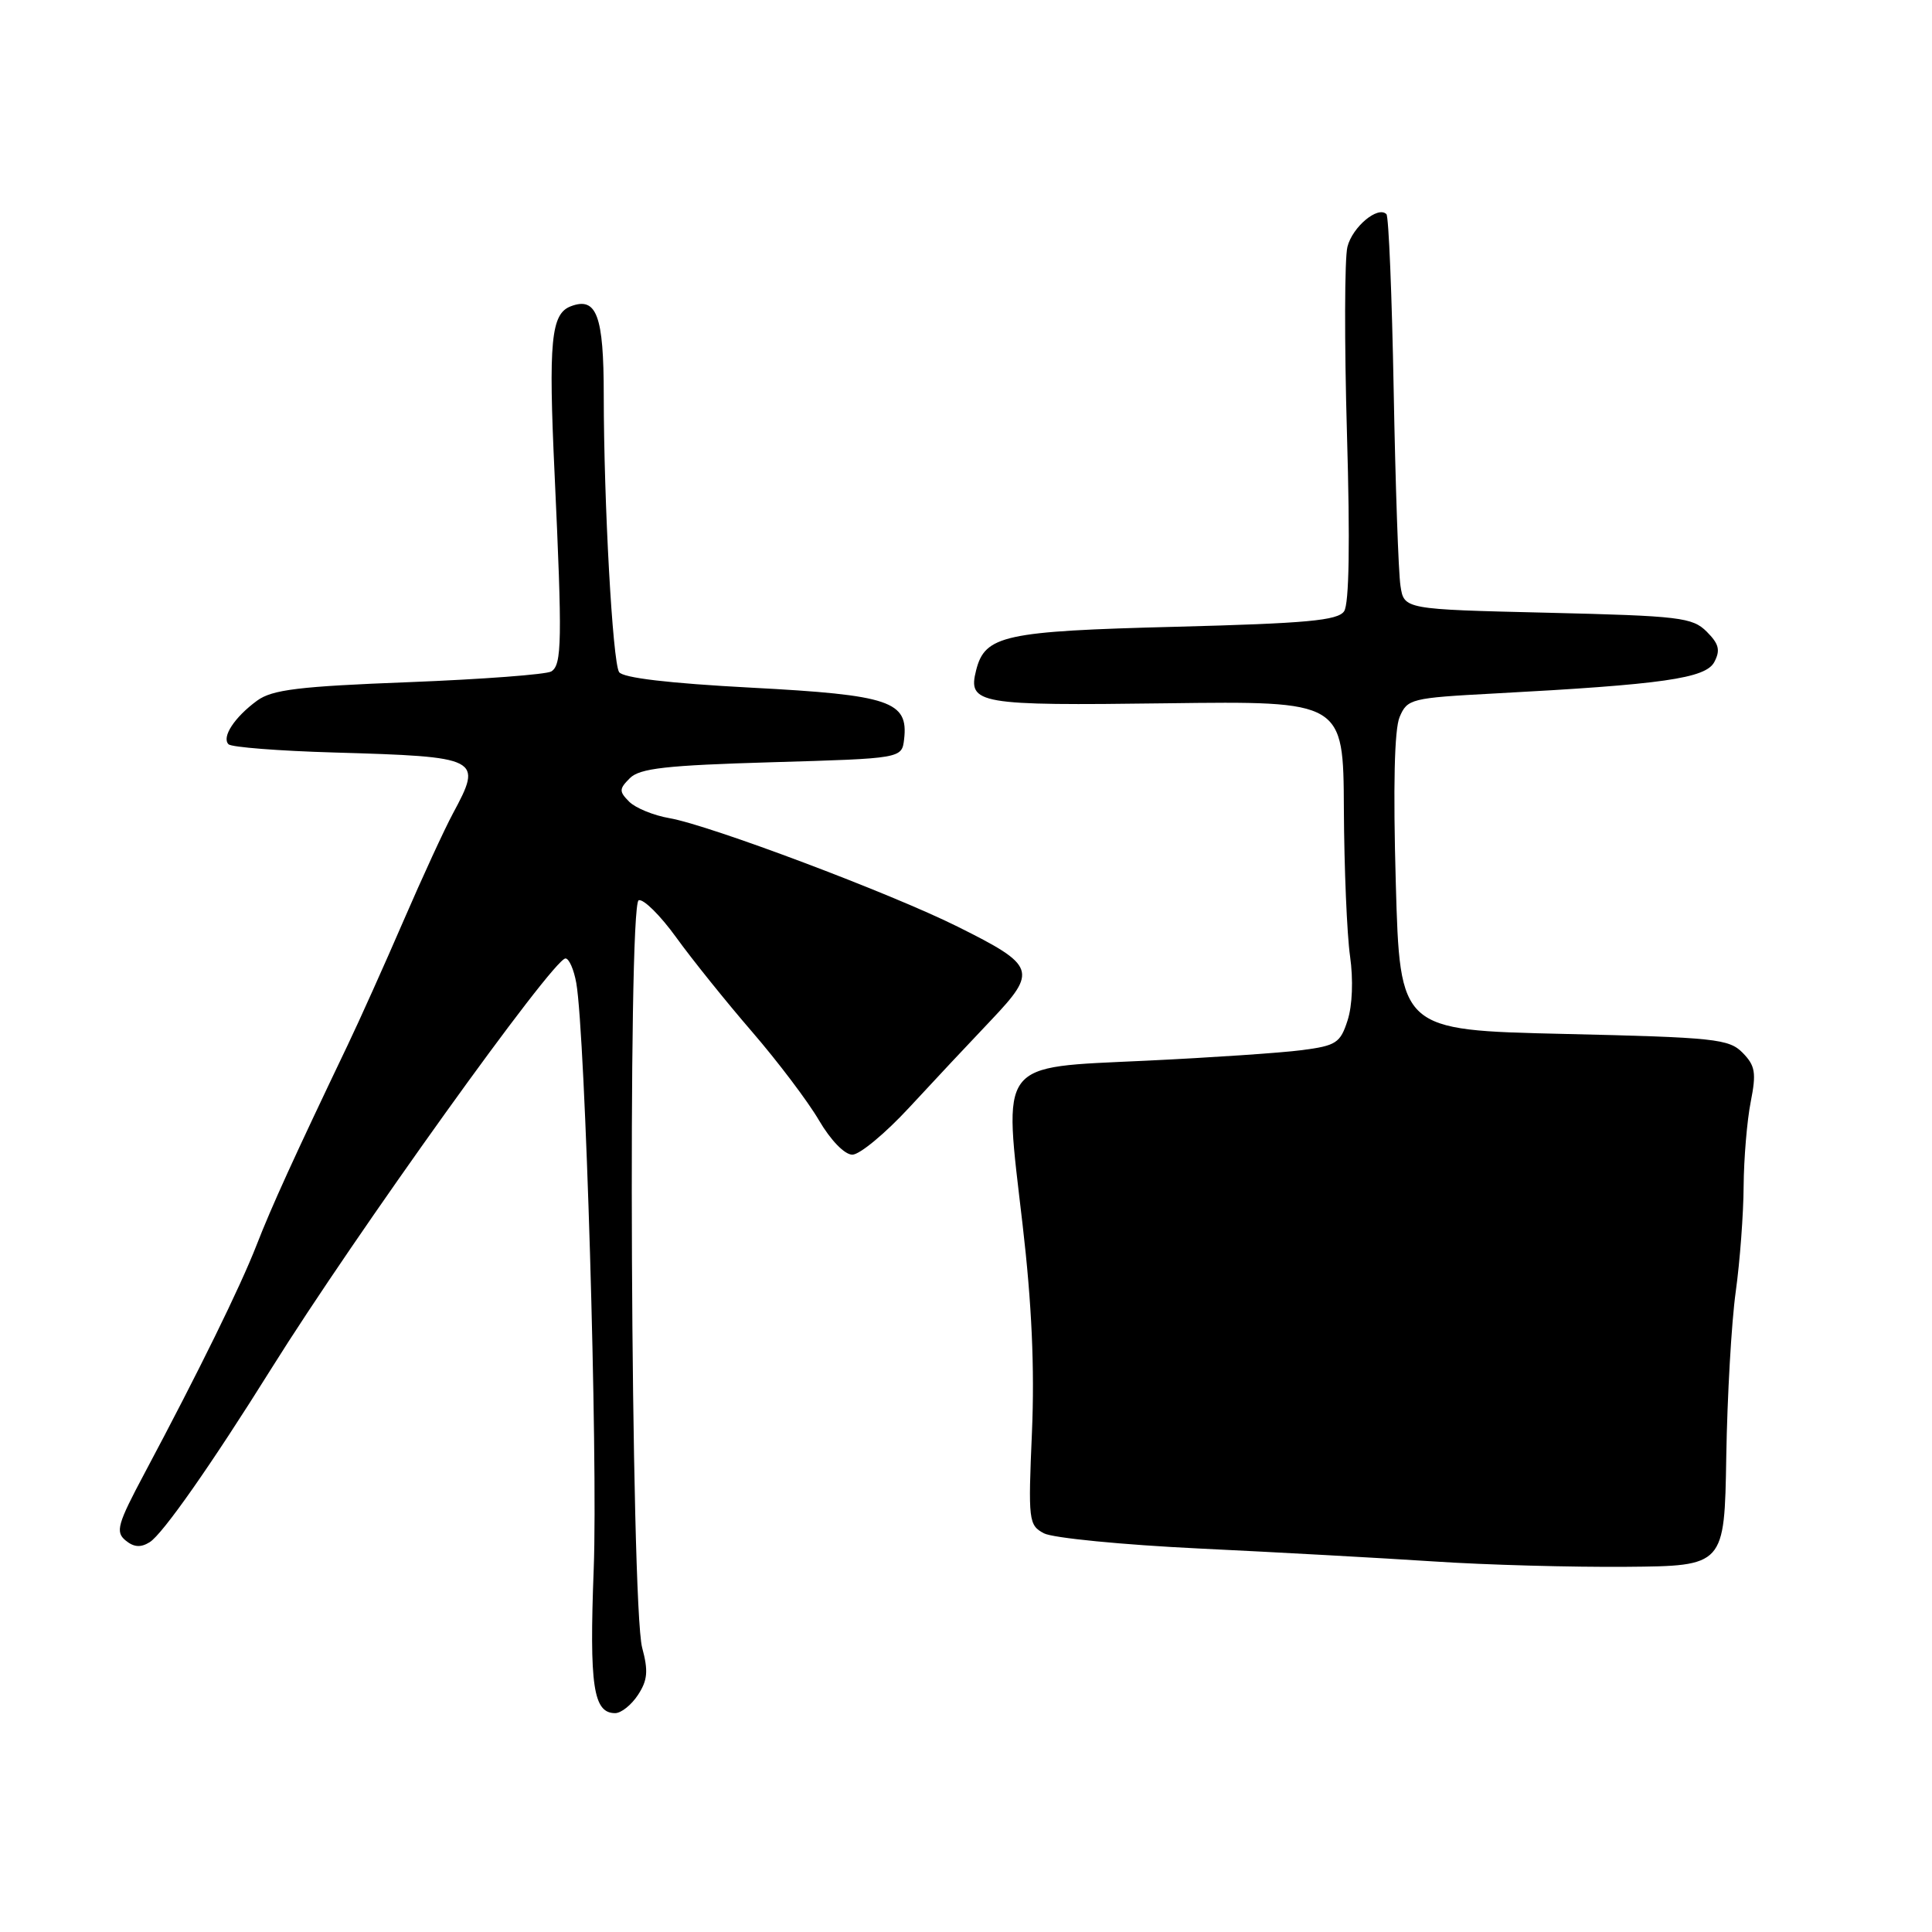 <?xml version="1.0" encoding="UTF-8" standalone="no"?>
<!DOCTYPE svg PUBLIC "-//W3C//DTD SVG 1.1//EN" "http://www.w3.org/Graphics/SVG/1.1/DTD/svg11.dtd" >
<svg xmlns="http://www.w3.org/2000/svg" xmlns:xlink="http://www.w3.org/1999/xlink" version="1.1" viewBox="0 0 256 256">
 <g >
 <path fill="currentColor"
d=" M 84.54 224.58 C 85.81 222.64 85.92 221.41 85.09 218.33 C 83.58 212.70 83.15 119.79 84.63 119.29 C 85.26 119.08 87.49 121.29 89.60 124.21 C 91.70 127.12 96.22 132.74 99.64 136.70 C 103.06 140.66 107.06 145.95 108.52 148.45 C 110.08 151.11 111.92 153.00 112.94 153.00 C 113.91 153.00 117.30 150.19 120.48 146.75 C 123.66 143.31 128.54 138.10 131.33 135.17 C 137.50 128.66 137.25 127.95 126.92 122.80 C 118.03 118.36 94.02 109.33 88.70 108.41 C 86.61 108.05 84.22 107.07 83.38 106.24 C 82.02 104.87 82.02 104.55 83.46 103.11 C 84.77 101.80 88.27 101.41 102.28 101.00 C 119.50 100.50 119.50 100.50 119.80 97.95 C 120.38 92.92 117.94 92.09 99.56 91.12 C 88.61 90.54 82.51 89.82 82.03 89.05 C 81.17 87.65 80.01 66.70 80.00 52.37 C 80.00 41.80 79.06 39.27 75.62 40.59 C 73.01 41.59 72.66 45.22 73.49 62.89 C 74.51 84.92 74.46 88.10 73.05 88.97 C 72.39 89.37 63.90 90.01 54.18 90.39 C 39.59 90.95 36.08 91.38 34.08 92.83 C 31.08 95.02 29.34 97.67 30.28 98.62 C 30.67 99.01 36.96 99.50 44.25 99.71 C 63.71 100.28 63.98 100.42 60.01 107.80 C 58.91 109.84 55.97 116.22 53.47 122.00 C 50.97 127.78 47.64 135.20 46.06 138.50 C 38.96 153.35 35.98 159.88 33.99 165.00 C 31.79 170.63 26.35 181.70 19.15 195.22 C 15.57 201.94 15.27 202.98 16.63 204.11 C 17.73 205.02 18.64 205.09 19.83 204.35 C 21.54 203.30 28.01 194.06 35.99 181.29 C 47.01 163.66 73.30 127.00 74.93 127.00 C 75.40 127.00 76.04 128.46 76.36 130.25 C 77.56 137.03 79.24 193.16 78.67 207.90 C 78.08 223.42 78.61 227.00 81.51 227.00 C 82.31 227.00 83.67 225.91 84.54 224.58 Z  M 228.74 193.00 C 228.87 185.03 229.43 175.20 229.99 171.18 C 230.55 167.15 231.02 160.85 231.04 157.18 C 231.07 153.50 231.49 148.47 231.98 146.00 C 232.74 142.14 232.58 141.21 230.91 139.50 C 229.10 137.66 227.26 137.46 207.22 137.00 C 185.50 136.50 185.50 136.50 184.95 117.00 C 184.59 104.25 184.76 96.63 185.46 95.00 C 186.48 92.60 186.96 92.48 198.01 91.89 C 220.34 90.70 225.99 89.89 227.15 87.73 C 227.98 86.16 227.78 85.33 226.15 83.70 C 224.26 81.81 222.59 81.61 205.07 81.19 C 186.04 80.74 186.04 80.74 185.57 77.62 C 185.30 75.90 184.90 64.24 184.67 51.71 C 184.44 39.18 184.01 28.68 183.71 28.38 C 182.58 27.24 179.20 30.07 178.54 32.71 C 178.16 34.22 178.13 45.37 178.48 57.48 C 178.90 71.91 178.77 80.02 178.10 81.00 C 177.26 82.22 173.15 82.60 155.79 83.05 C 133.03 83.63 130.51 84.18 129.34 88.82 C 128.21 93.28 129.60 93.52 154.56 93.19 C 178.00 92.89 178.00 92.89 178.07 107.19 C 178.11 115.06 178.48 123.84 178.89 126.71 C 179.33 129.81 179.20 133.24 178.56 135.21 C 177.60 138.20 177.05 138.56 172.50 139.15 C 169.75 139.51 160.44 140.14 151.81 140.55 C 132.08 141.49 132.95 140.34 135.50 162.28 C 136.72 172.78 137.10 181.31 136.74 189.77 C 136.23 201.51 136.30 202.09 138.32 203.17 C 139.48 203.79 148.77 204.70 158.97 205.19 C 169.16 205.68 183.12 206.45 190.00 206.90 C 196.88 207.36 208.35 207.67 215.50 207.61 C 228.50 207.50 228.50 207.50 228.74 193.00 Z "/>
</g>
</svg>